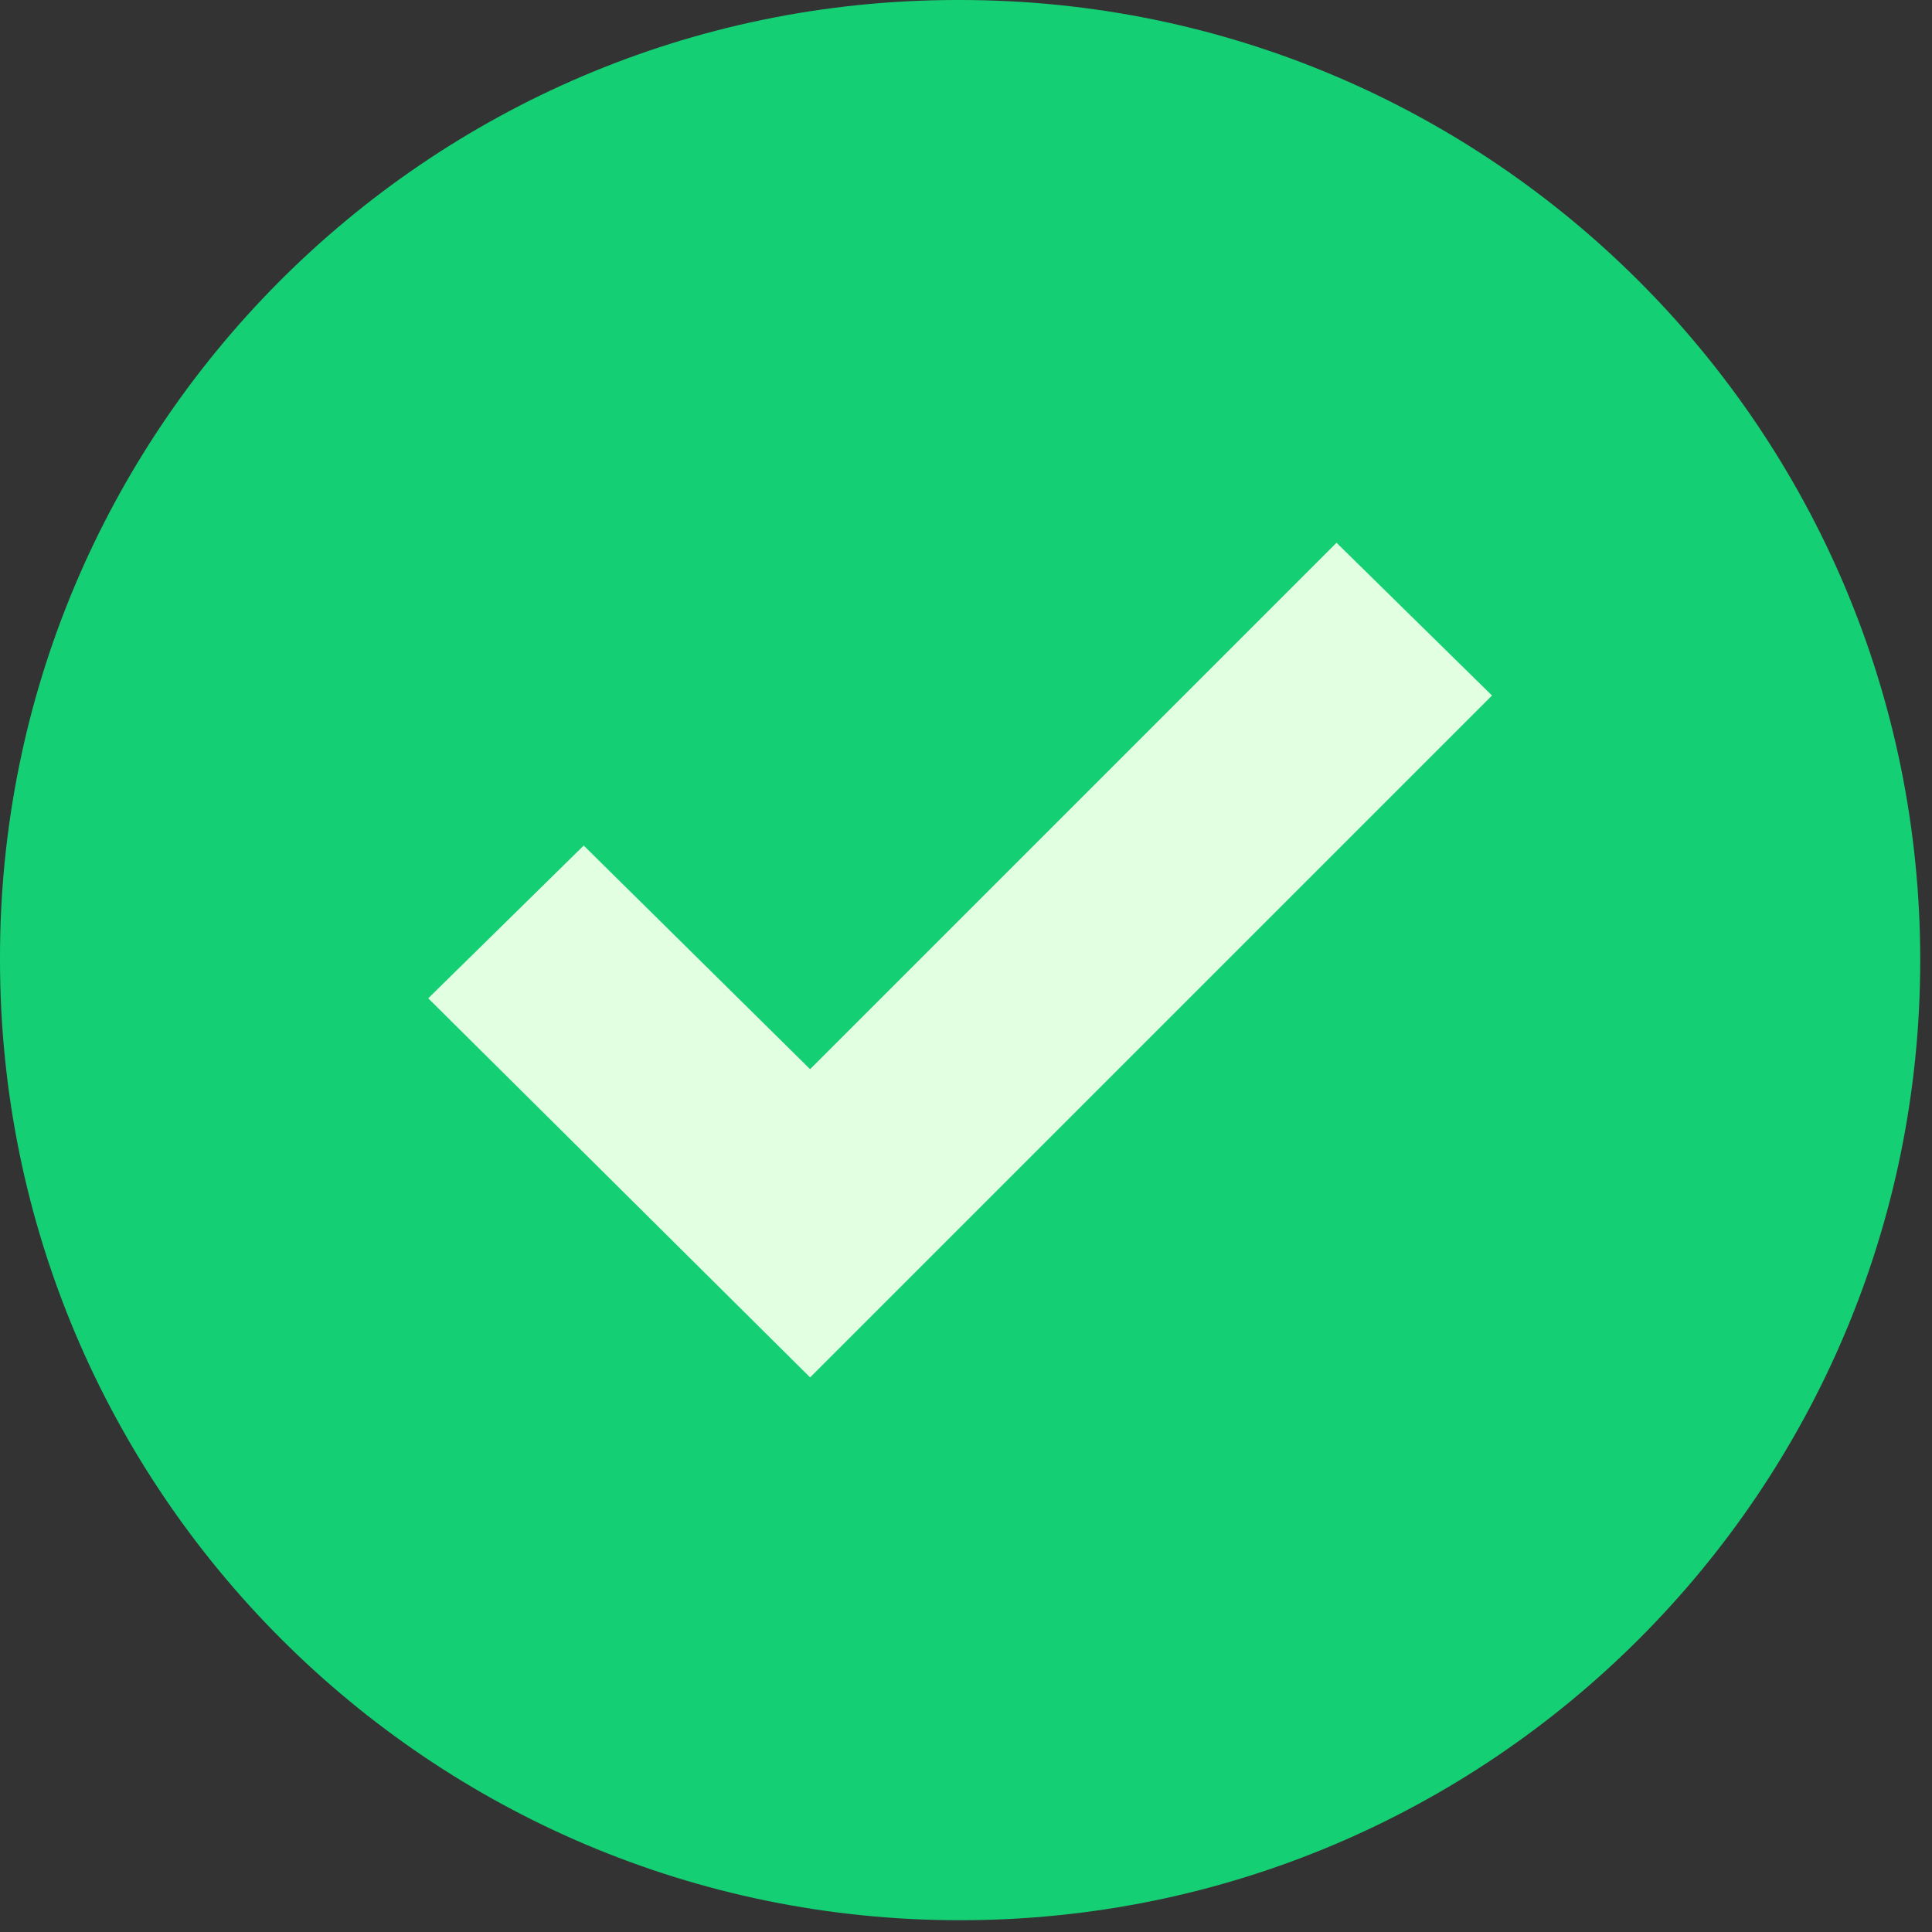 <svg width="32" height="32" viewBox="0 0 32 32" fill="none" xmlns="http://www.w3.org/2000/svg">
<rect x="0" y="0" width="32" height="32" fill="#333333" stroke="none"/>
<path d="M15.902 6.48539e-05C24.685 6.48539e-05 31.805 7.12 31.805 15.902C31.805 24.685 24.685 31.805 15.902 31.805C7.12 31.805 6.5961e-05 24.685 6.5961e-05 15.902C-0.025 7.145 7.054 0.025 15.812 6.48539e-05C15.842 -2.1618e-05 15.872 -2.1618e-05 15.902 6.48539e-05Z" fill="#15CF74"/>
<path d="M24.712 11.52L13.418 22.814L7.093 16.535L9.668 14.005L13.418 17.709L22.137 8.99L24.712 11.52Z" fill="#E3FFE2"/>
</svg>
